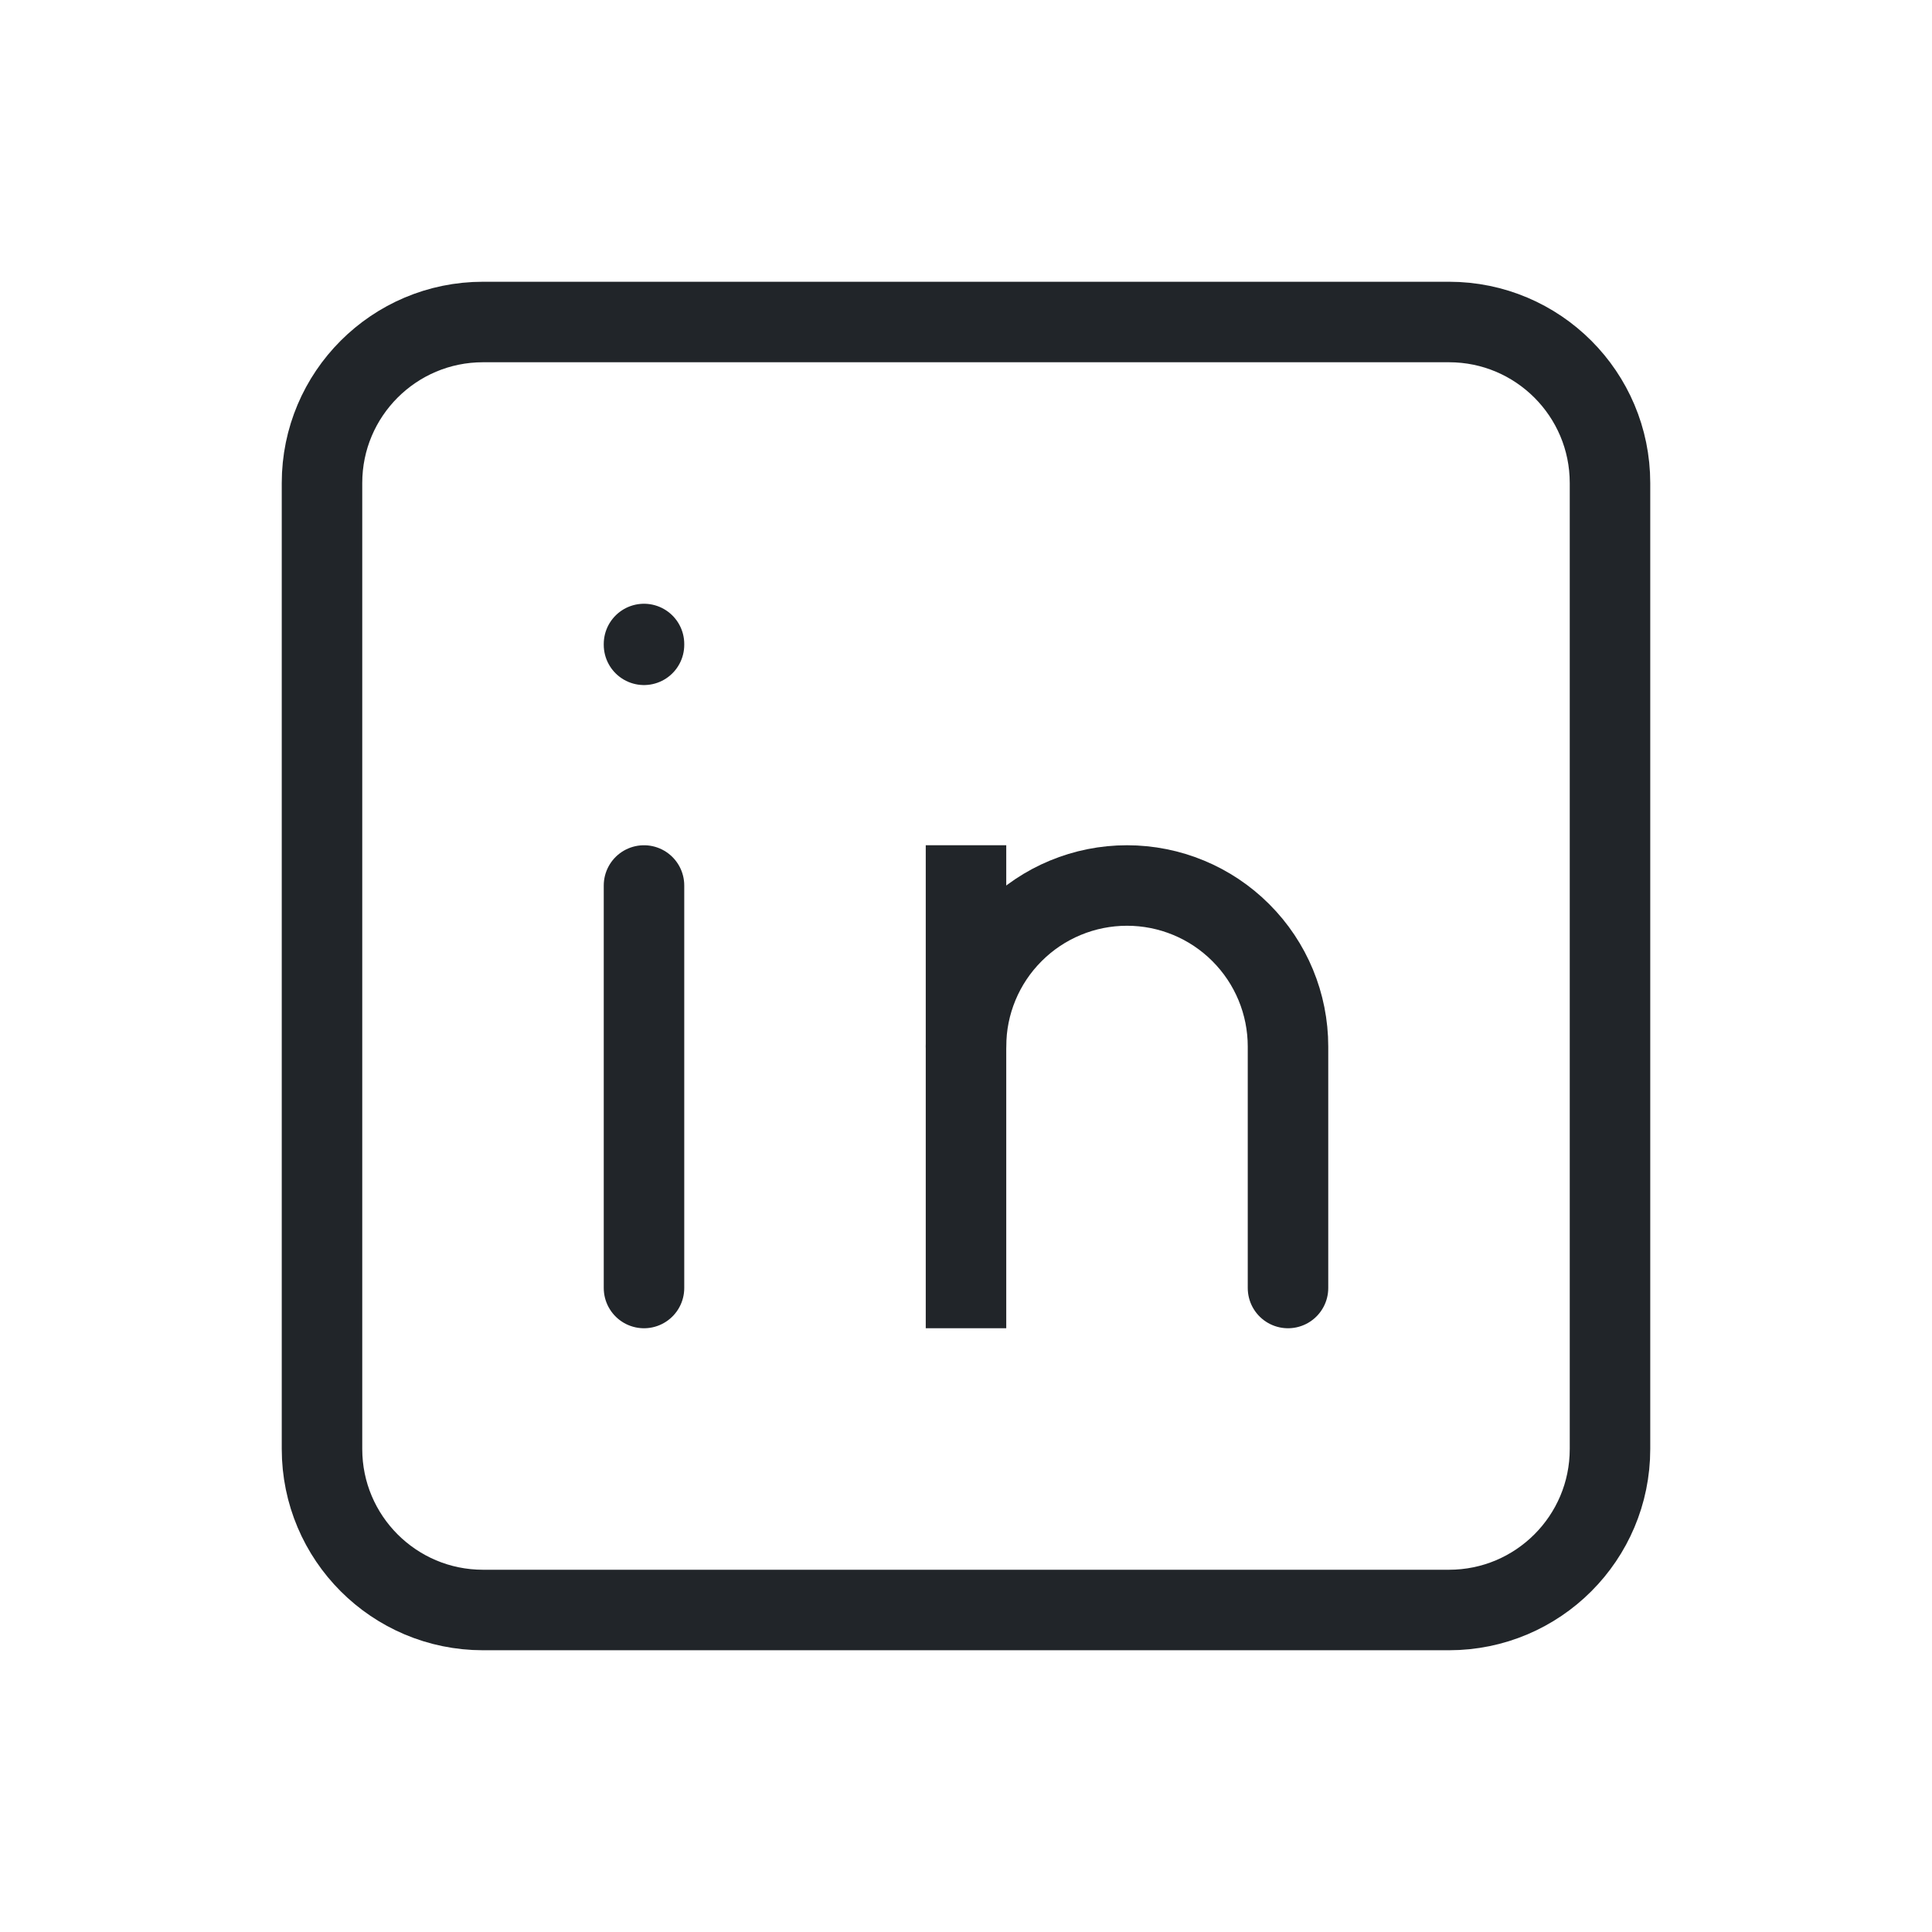 <svg width="48" height="48" viewBox="0 0 48 48" fill="none" xmlns="http://www.w3.org/2000/svg">
<g clip-path="url(#clip0_256_599)">
<path d="M36 8H12C9.791 8 8 9.791 8 12V36C8 38.209 9.791 40 12 40H36C38.209 40 40 38.209 40 36V12C40 9.791 38.209 8 36 8Z" stroke="#212529" stroke-width="2" stroke-linecap="round" stroke-linejoin="round"/>
<path d="M16 22V32" stroke="#212529" stroke-width="2" stroke-linecap="round" stroke-linejoin="round"/>
<path d="M16 16V16.02" stroke="#212529" stroke-width="2" stroke-linecap="round" stroke-linejoin="round"/>
<path d="M24 32V22" stroke="#212529" stroke-width="2" stroke-linecap="square" stroke-linejoin="round"/>
<path d="M32 32V26C32 24.939 31.579 23.922 30.828 23.172C30.078 22.421 29.061 22 28 22C26.939 22 25.922 22.421 25.172 23.172C24.421 23.922 24 24.939 24 26" stroke="#212529" stroke-width="2" stroke-linecap="round" stroke-linejoin="round"/>
</g>
<defs>
<clipPath id="clip0_256_599">
<rect width="48" height="48" fill="white"/>
</clipPath>
</defs>
</svg>
